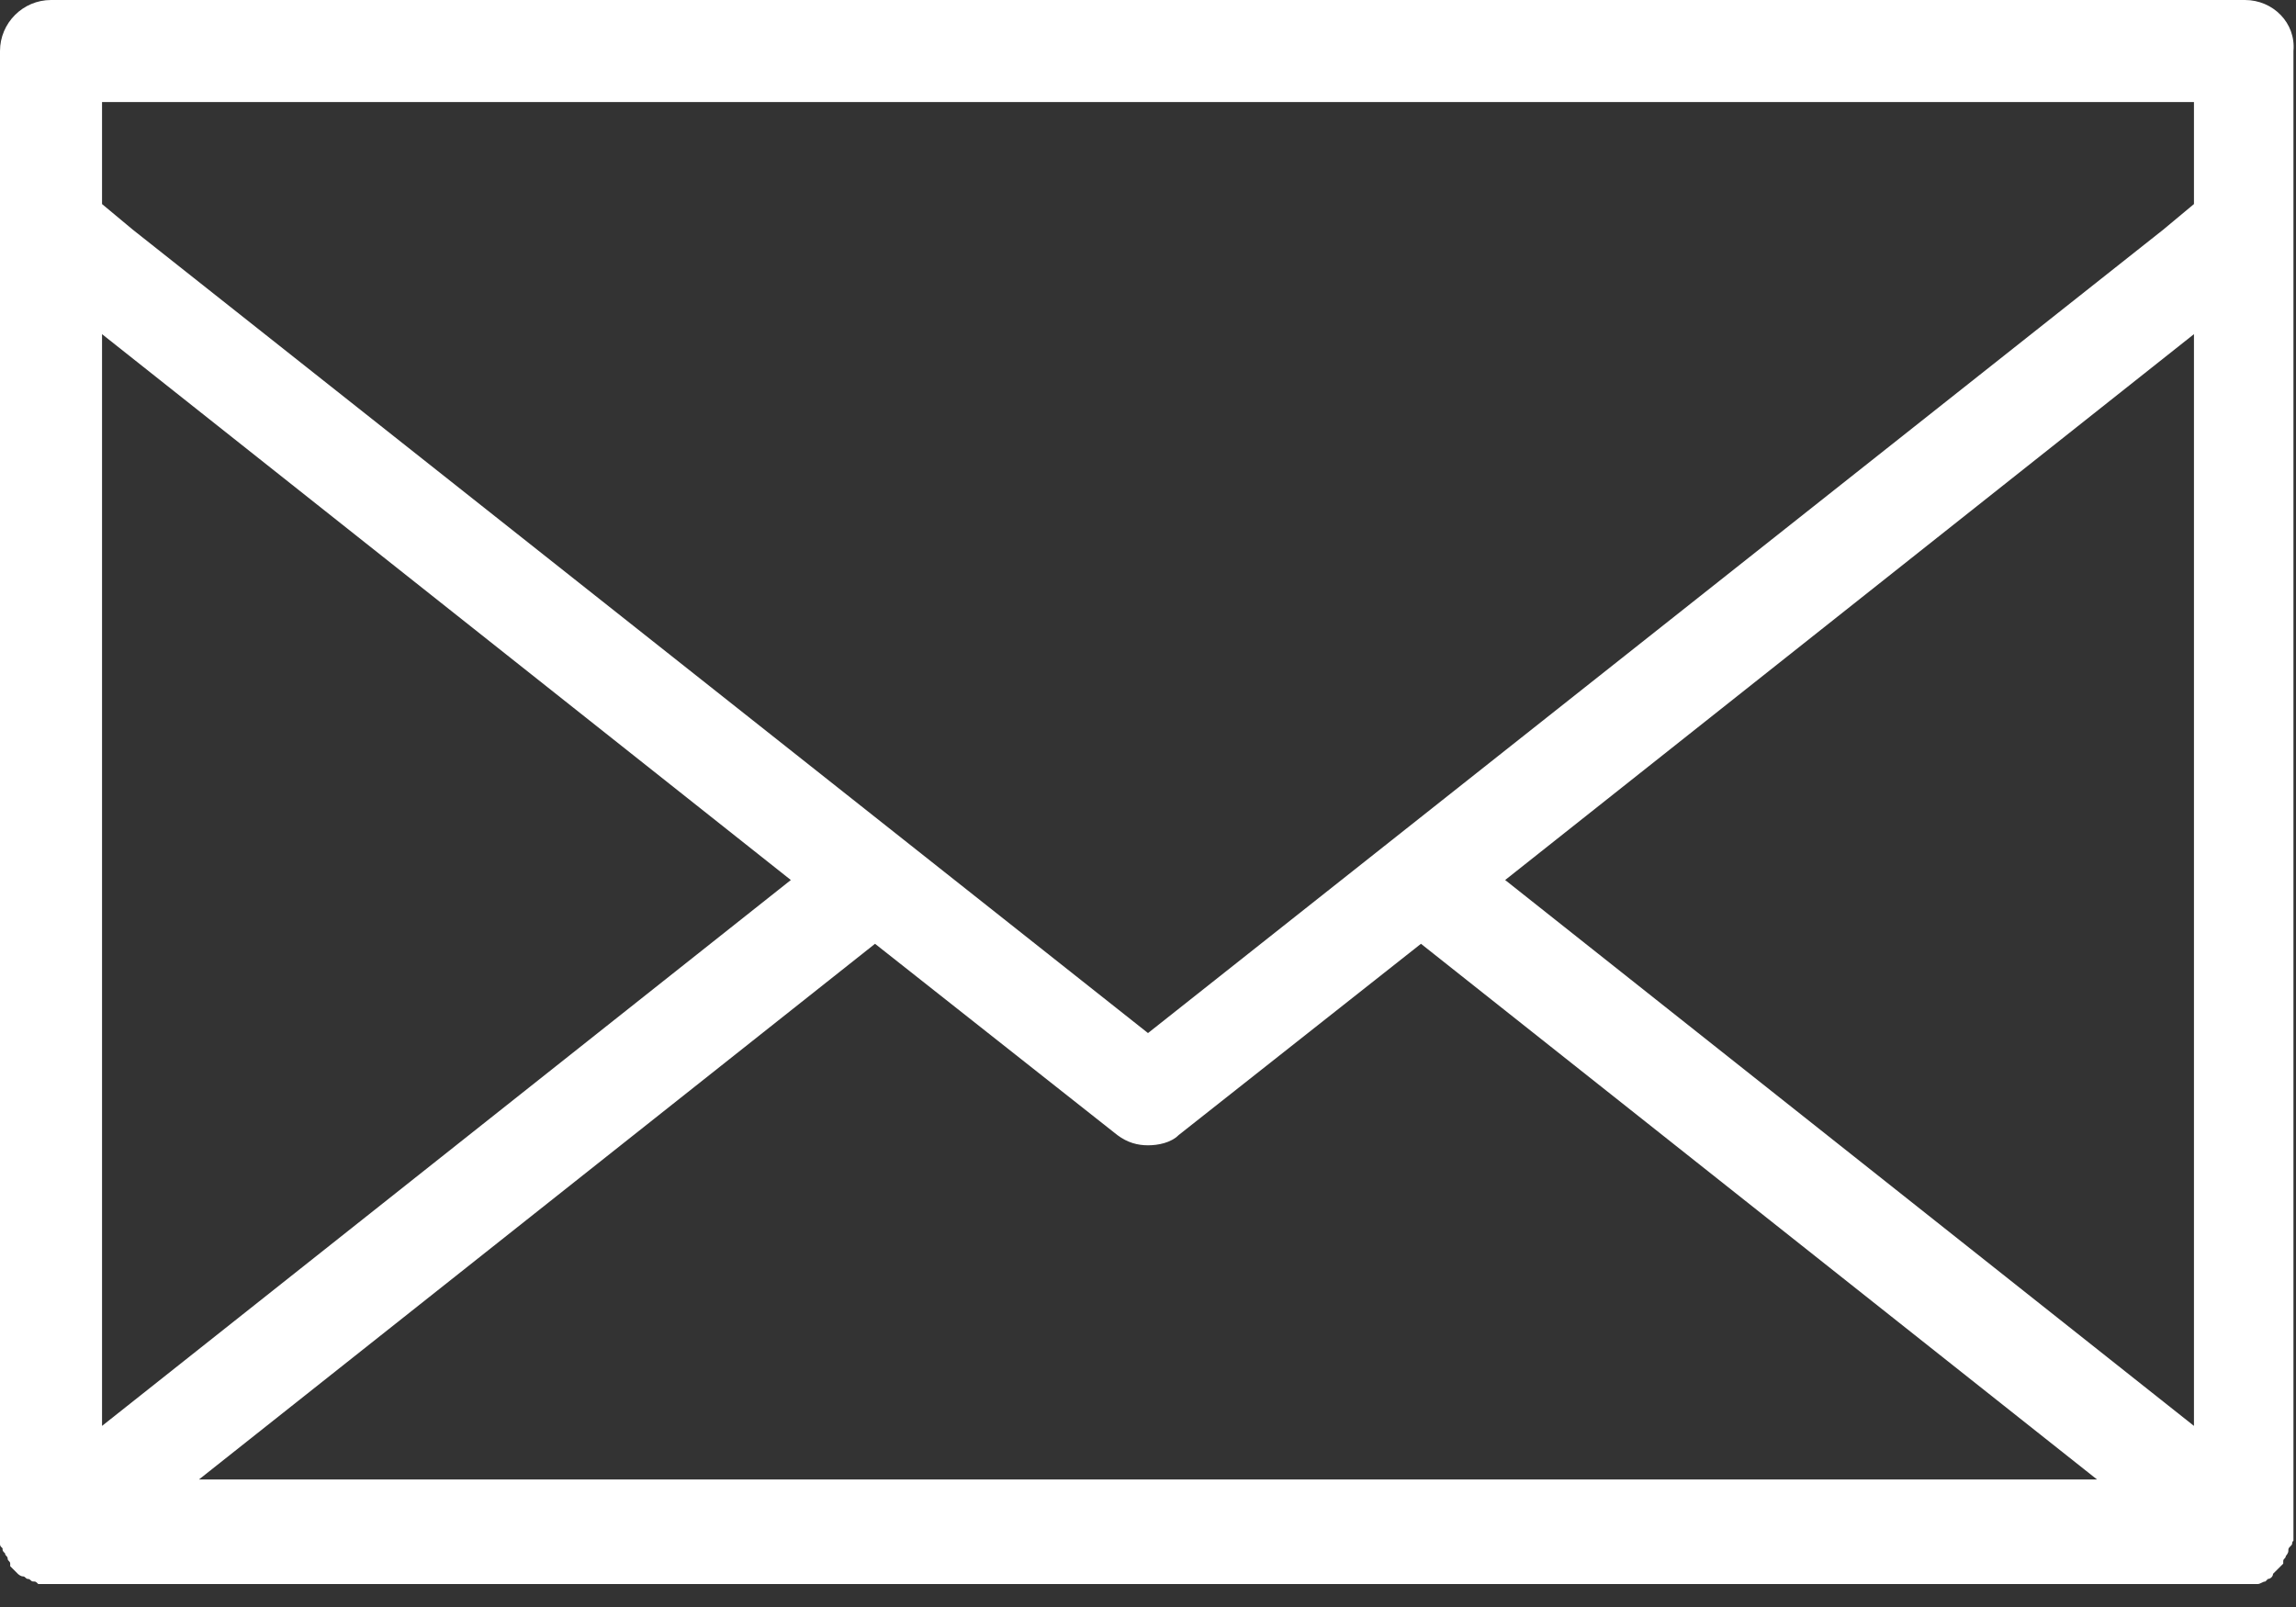 <svg width="90" height="63" viewBox="0 0 90 63" fill="none" xmlns="http://www.w3.org/2000/svg">
<rect x="0" y="0" width="90" height="63" fill="#333333" stroke="none"/>
<path d="M88 0H2C0.9 0 0 0.9 0 2V60C0 60 0 60 0 60.1C0 60.2 0 60.2 0 60.3C0 60.4 0 60.4 0 60.5C0 60.6 -9.68575e-08 60.6 0.1 60.7C0.1 60.8 0.1 60.8 0.2 60.9C0.2 61 0.3 61 0.3 61.1C0.3 61.2 0.4 61.2 0.4 61.3C0.4 61.3 0.4 61.3 0.4 61.4C0.4 61.4 0.4 61.4 0.5 61.5L0.6 61.6L0.7 61.7C0.7 61.7 0.8 61.8 0.9 61.8C1 61.8 1 61.9 1.1 61.9C1.2 61.9 1.2 62 1.3 62C1.4 62 1.4 62 1.5 62.1C1.6 62.1 1.6 62.1 1.7 62.1C1.8 62.1 1.8 62.1 1.9 62.1H2H88C88.2 62.1 88.3 62.1 88.4 62.1H88.5C88.6 62.1 88.7 62 88.8 62L88.9 61.9C89 61.9 89.1 61.8 89.1 61.7L89.2 61.6C89.3 61.5 89.3 61.5 89.4 61.4L89.5 61.3C89.5 61.3 89.5 61.3 89.5 61.2C89.5 61.1 89.6 61.1 89.6 61C89.6 61 89.7 60.9 89.7 60.8C89.7 60.7 89.7 60.7 89.8 60.6C89.9 60.5 89.8 60.5 89.9 60.4C89.9 60.3 89.9 60.3 89.9 60.2C89.9 60.1 89.9 60.1 89.9 60C89.9 60 89.9 60 89.9 59.9V2C90 0.9 89.1 0 88 0ZM4 13.1L31 34.5L4 55.9V13.1ZM7.8 58L34.3 37L43.8 44.5C44.2 44.8 44.6 44.9 45 44.9C45.4 44.9 45.9 44.8 46.2 44.5L55.7 37L82.2 58H7.8ZM86 55.9L59 34.5L86 13.1V55.9ZM86 8L84.8 9L45 40.5L5.2 9L4 8V4H86V8Z" fill="white"/>
</svg>
